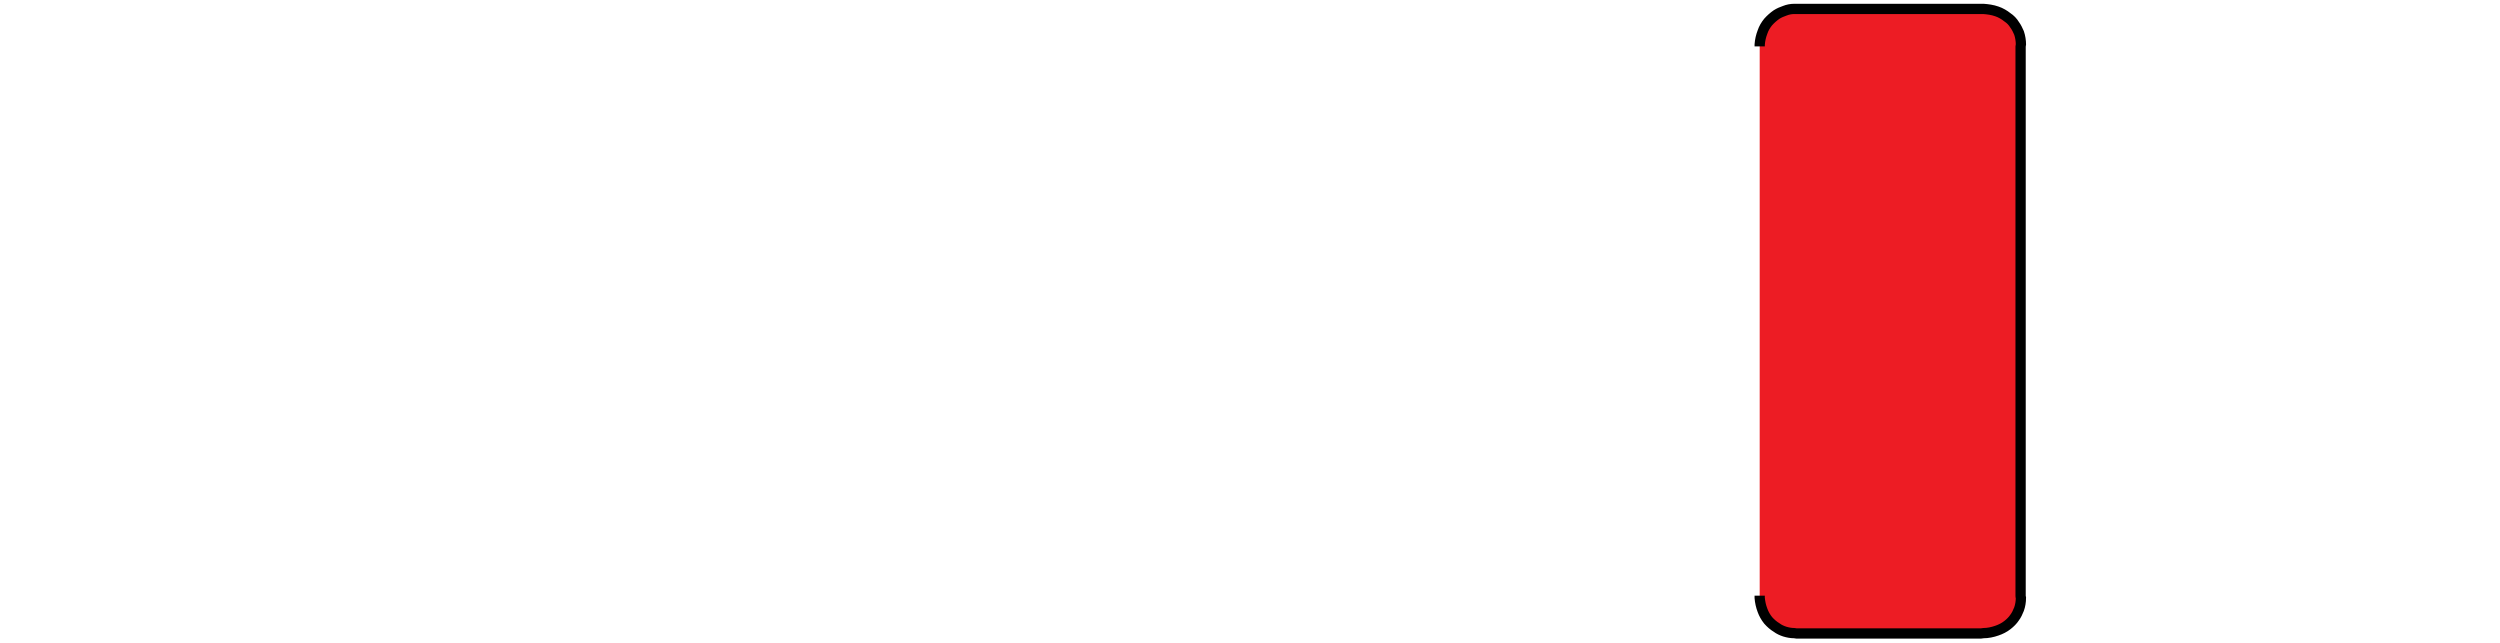 <?xml version="1.0" encoding="iso-8859-1"?><!-- Created with Inkscape (http://www.inkscape.org/) --><svg height="78.36" id="svg10209" inkscape:version="0.48.1 " sodipodi:docname="Neues Dokument 3" version="1.1" width="304.55" xmlns="http://www.w3.org/2000/svg" xmlns:cc="http://creativecommons.org/ns#" xmlns:dc="http://purl.org/dc/elements/1.1/" xmlns:inkscape="http://www.inkscape.org/namespaces/inkscape" xmlns:rdf="http://www.w3.org/1999/02/22-rdf-syntax-ns#" xmlns:sodipodi="http://sodipodi.sourceforge.net/DTD/sodipodi-0.dtd" xmlns:svg="http://www.w3.org/2000/svg">
	
  
	<defs id="defs10211"/>
	
  
	<sodipodi:namedview bordercolor="#666666" borderopacity="1.0" fit-margin-bottom="0" fit-margin-left="0" fit-margin-right="0" fit-margin-top="0" id="base" inkscape:current-layer="layer1" inkscape:cx="152.27499" inkscape:cy="39.180001" inkscape:document-units="px" inkscape:pageopacity="0.0" inkscape:pageshadow="2" inkscape:window-height="678" inkscape:window-maximized="1" inkscape:window-width="1024" inkscape:window-x="-4" inkscape:window-y="-4" inkscape:zoom="2.9548952" pagecolor="#ffffff" showgrid="false"/>
	
  
	
  
	<g id="layer1" inkscape:groupmode="layer" inkscape:label="Ebene 1" transform="translate(-37.285,-327.894)">
		
    
		<g id="g6740" transform="matrix(1.25,0,0,-1.25,251.651,333.545)">
			
      
			<path animation_id="0" d="M 0,0 0,0.182 C 0.031,0.609 0.122,1.005 0.274,1.4 0.395,1.765 0.579,2.07 0.822,2.374 1.065,2.648 1.341,2.891 1.645,3.104 1.887,3.256 2.162,3.378 2.437,3.47 2.74,3.591 3.047,3.652 3.381,3.652 l 18.421,0 C 22.23,3.621 22.686,3.561 23.113,3.409 23.479,3.287 23.843,3.074 24.147,2.83 24.422,2.648 24.665,2.405 24.847,2.1 25.031,1.856 25.153,1.583 25.275,1.309 25.396,0.944 25.458,0.548 25.458,0.182 25.458,0.121 25.427,0.061 25.427,0 l 0,-53.53 c 0,-0.061 0,-0.122 0.031,-0.213 0,-0.365 -0.062,-0.76 -0.183,-1.095 -0.122,-0.305 -0.244,-0.578 -0.428,-0.822 -0.182,-0.274 -0.425,-0.518 -0.7,-0.732 -0.304,-0.242 -0.668,-0.424 -1.034,-0.547 -0.427,-0.152 -0.883,-0.243 -1.311,-0.243 -0.09,0 -0.15,-0.031 -0.211,-0.031 l -18.027,0 c -0.062,0 -0.122,0.031 -0.183,0.031 -0.334,0 -0.641,0.06 -0.944,0.152 -0.275,0.091 -0.55,0.214 -0.792,0.396 -0.304,0.182 -0.58,0.426 -0.823,0.7 -0.243,0.304 -0.427,0.638 -0.548,0.973 -0.152,0.396 -0.243,0.822 -0.274,1.218 l 0,0.213" id="path6742" inkscape:connector-curvature="0" stroke="black" style="fill:#ed1c24;fill-opacity:1;fill-rule:nonzero;"/>
			
    
		</g>
		
    
		<g id="g6744" transform="matrix(1.25,0,0,-1.25,311.982,328.98)">
			
      
			
			
    
		</g>
		
    
		<g id="g6748" transform="matrix(1.25,0,0,-1.25,311.982,405.022)">
			
      
			
			
    
		</g>
		
    
		<g id="g6752" transform="matrix(1.25,0,0,-1.25,162.222,405.231)">
			
      
			
			
    
		</g>
		
    
		<g id="g6756" transform="matrix(1.25,0,0,-1.25,78.568,373.907)">
			
      
			
			
    
		</g>
		
  
	</g>
	

</svg>